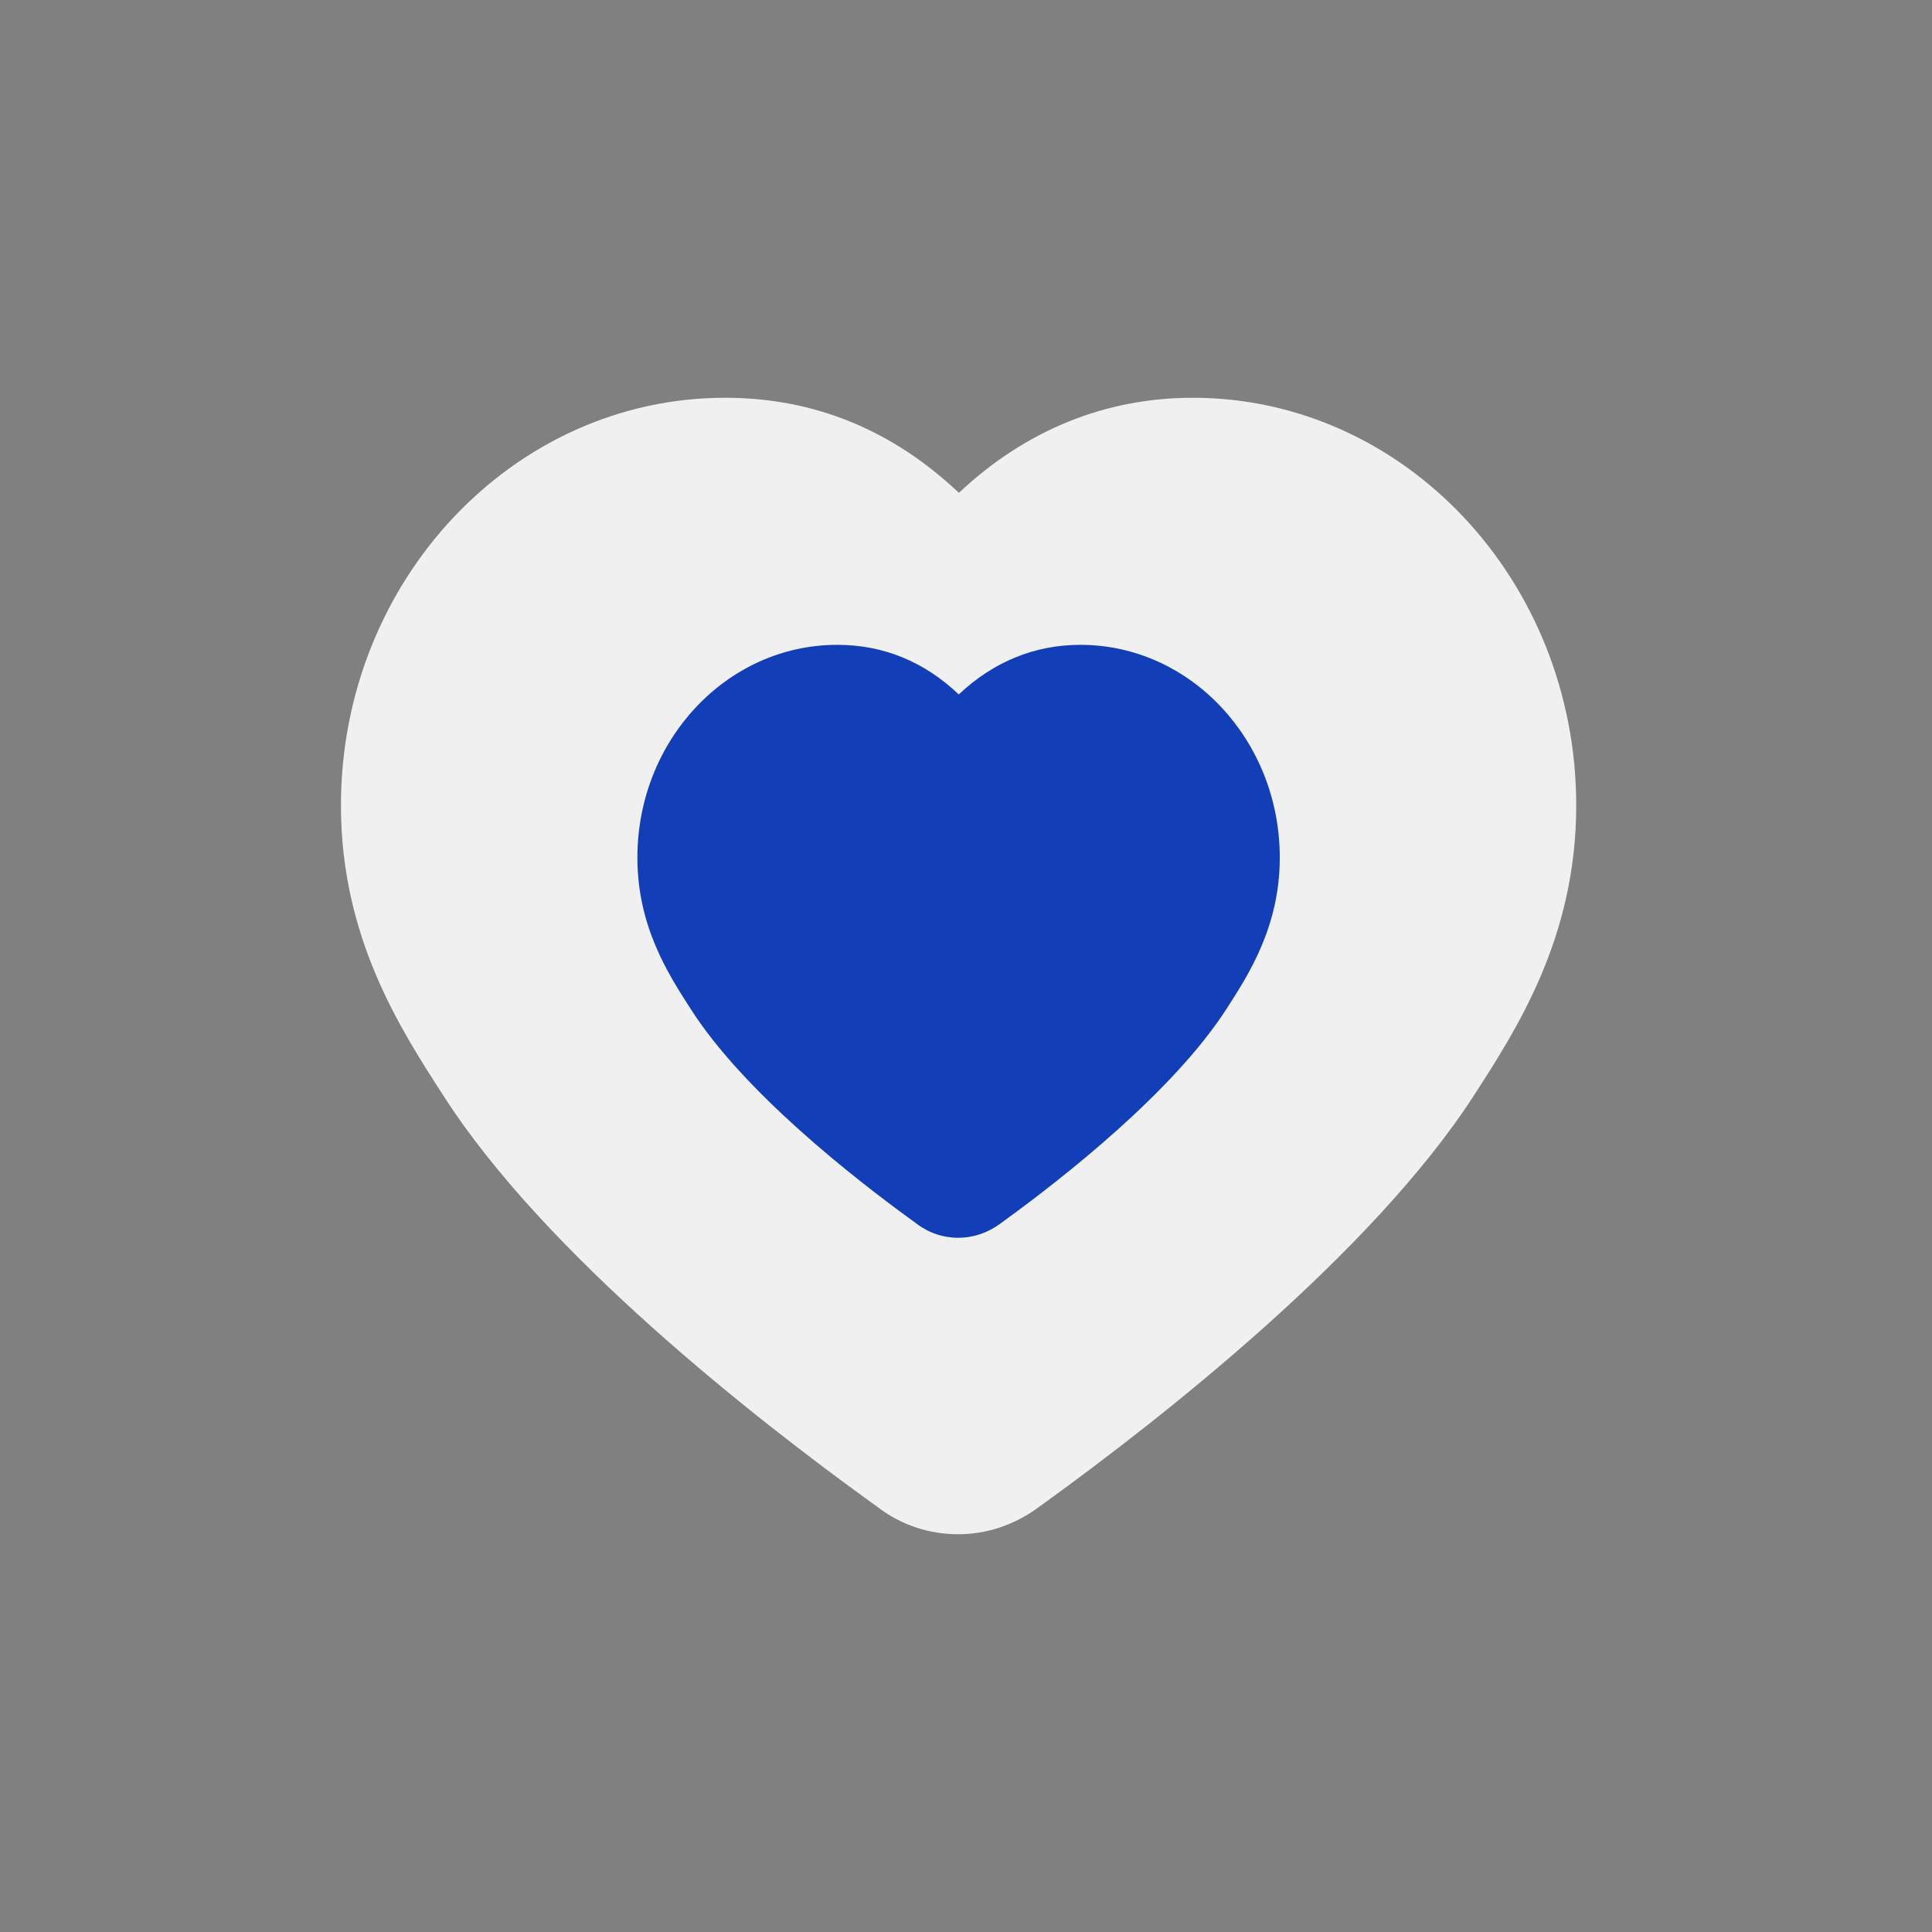 <svg width="34" height="34" viewBox="0 0 34 34" fill="none" xmlns="http://www.w3.org/2000/svg">
<rect x="0" y="0" width="34" height="34" fill="#808080" stroke="none"/>
<path d="M20.992 7C19.446 7 18.044 7.574 16.875 8.673C15.7 7.562 14.321 7 12.76 7C9.033 7 6 10.219 6 14.176C6 16.493 7.042 18.105 7.807 19.287C9.596 22.078 13.299 24.973 15.347 26.451L15.442 26.519C15.85 26.834 16.341 27 16.864 27C17.355 27 17.836 26.842 18.253 26.543L18.279 26.523C18.296 26.511 18.33 26.486 18.378 26.452C20.425 24.971 24.13 22.072 25.936 19.282C26.697 18.105 27.739 16.493 27.739 14.176C27.739 10.219 24.712 7 20.992 7Z" fill="#F0F0F0"/>
<path d="M19.013 11.348C18.209 11.348 17.48 11.647 16.873 12.221C16.262 11.641 15.544 11.348 14.733 11.348C12.794 11.348 11.217 13.027 11.217 15.092C11.217 16.301 11.759 17.142 12.157 17.759C13.087 19.215 15.013 20.725 16.078 21.496L16.127 21.532C16.339 21.696 16.595 21.783 16.866 21.783C17.122 21.783 17.372 21.7 17.589 21.544L17.603 21.534C17.611 21.527 17.629 21.515 17.654 21.497C18.719 20.724 20.645 19.212 21.584 17.756C21.98 17.142 22.522 16.301 22.522 15.092C22.522 13.027 20.948 11.348 19.013 11.348Z" fill="#123FB8"/>
</svg>
